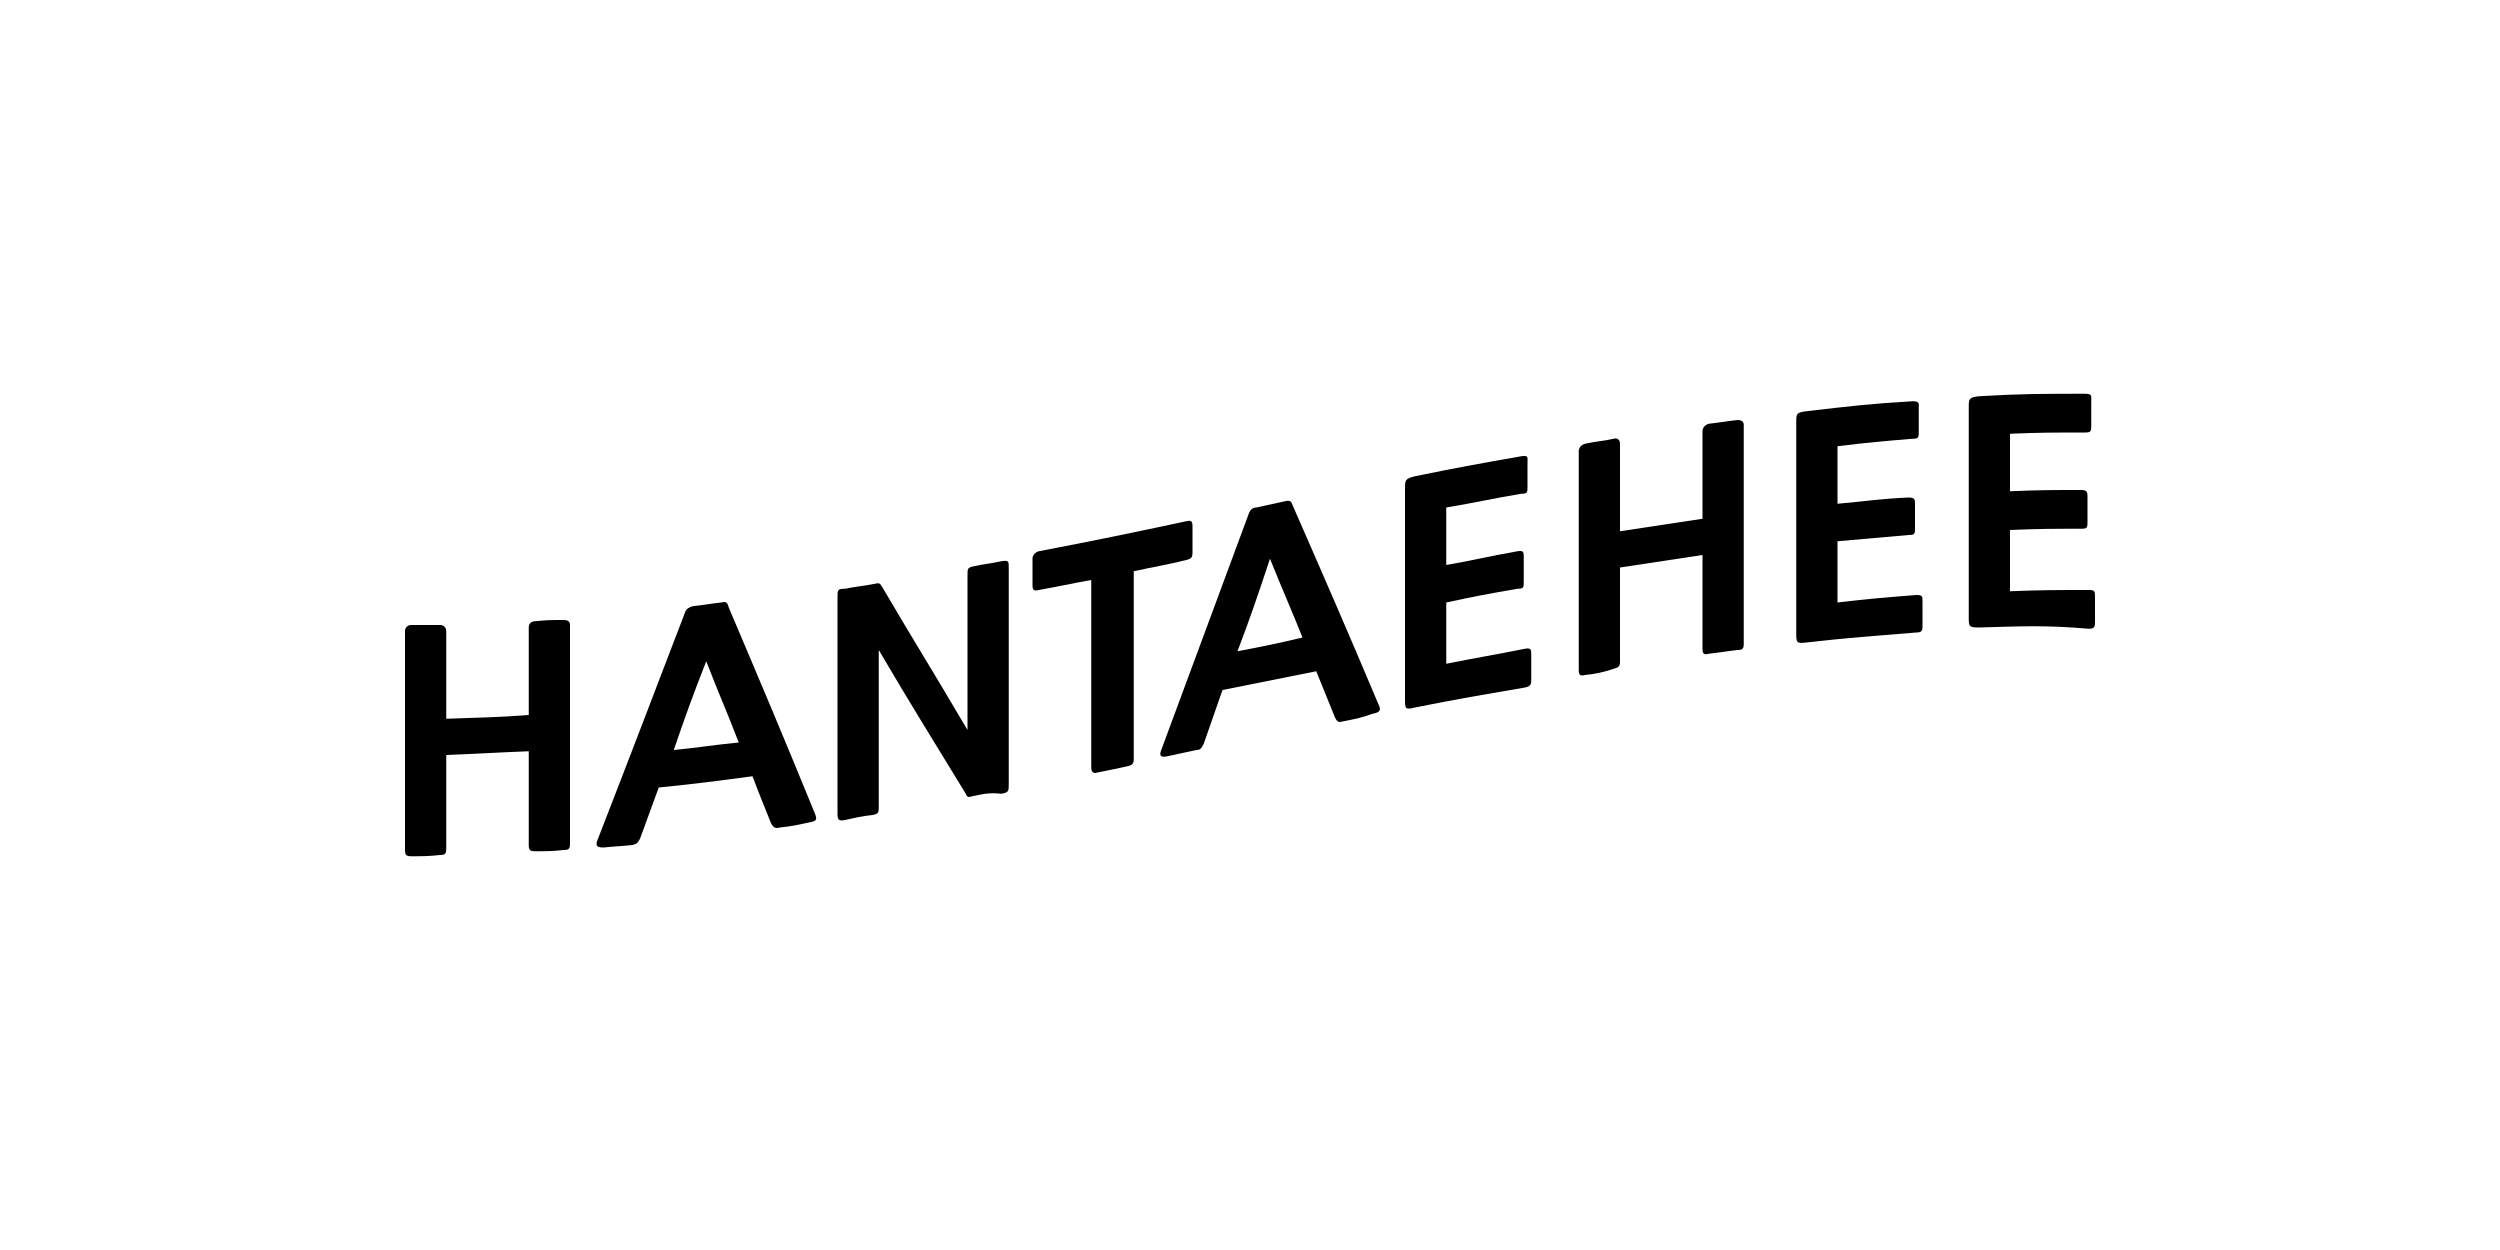 <?xml version="1.0" encoding="utf-8"?>
<!-- Generator: Adobe Illustrator 22.0.1, SVG Export Plug-In . SVG Version: 6.00 Build 0)  -->
<svg version="1.1" id="Layer_1" xmlns="http://www.w3.org/2000/svg" xmlns:xlink="http://www.w3.org/1999/xlink" x="0px" y="0px"
	 viewBox="0 0 200 100" style="enable-background:new 0 0 200 100;" xml:space="preserve">
<g>
	<g>
		<path d="M32.9,68.5c-0.4,0-0.5-0.1-0.5-0.5c0-7,0-10.5,0-17.5c0-0.3,0.2-0.5,0.5-0.5c0.9,0,1.4,0,2.3,0c0.3,0,0.5,0.2,0.5,0.5
			c0,2.8,0,4.2,0,7c2.6-0.1,4-0.1,6.6-0.3c0-2.8,0-4.2,0-7c0-0.3,0.2-0.5,0.5-0.5c0.9-0.1,1.4-0.1,2.3-0.1c0.3,0,0.5,0.1,0.5,0.4
			c0,7,0,10.5,0,17.5c0,0.4-0.1,0.5-0.5,0.5c-0.9,0.1-1.4,0.1-2.3,0.1c-0.4,0-0.5-0.1-0.5-0.5c0-3,0-4.5,0-7.5
			c-2.6,0.1-4,0.2-6.6,0.3c0,3,0,4.5,0,7.5c0,0.4-0.1,0.5-0.5,0.5C34.3,68.5,33.8,68.5,32.9,68.5z"/>
		<path d="M62.4,66.2c-0.4,0.1-0.5,0-0.7-0.3c-0.6-1.5-0.9-2.2-1.5-3.8c-3,0.4-4.5,0.6-7.5,0.9c-0.6,1.6-0.9,2.5-1.5,4.1
			c-0.2,0.4-0.3,0.4-0.6,0.5c-0.9,0.1-1.4,0.1-2.3,0.2c-0.5,0-0.7-0.1-0.5-0.6c2.8-7.2,4.2-10.9,7-18.2c0.1-0.3,0.3-0.4,0.6-0.5
			c0.9-0.1,1.4-0.2,2.3-0.3c0.4-0.1,0.5,0,0.6,0.4c2.8,6.6,4.2,9.9,6.9,16.5c0.2,0.5,0.1,0.6-0.5,0.7C63.8,66,63.3,66.1,62.4,66.2z
			 M53.9,60c2.1-0.2,3.1-0.4,5.2-0.6c-1-2.6-1.6-3.9-2.6-6.5C55.4,55.7,54.9,57.1,53.9,60z"/>
		<path d="M77.8,63.7c-0.4,0.1-0.4,0.1-0.6-0.3c-2.8-4.6-4.2-6.8-6.9-11.4c0,5,0,7.5,0,12.5c0,0.5,0,0.6-0.5,0.7
			c-0.9,0.1-1.3,0.2-2.2,0.4c-0.5,0.1-0.6,0-0.6-0.5c0-6.9,0-10.4,0-17.3c0-0.6,0-0.7,0.6-0.7c1-0.2,1.4-0.2,2.4-0.4
			c0.4-0.1,0.4,0,0.6,0.3c2.7,4.6,4.1,6.8,6.8,11.4c0-5,0-7.5,0-12.4c0-0.5,0-0.6,0.5-0.7c0.9-0.2,1.3-0.2,2.2-0.4
			c0.6-0.1,0.6,0,0.6,0.5c0,6.9,0,10.4,0,17.3c0,0.6,0,0.7-0.6,0.8C79.2,63.4,78.7,63.5,77.8,63.7z"/>
		<path d="M90.7,45.7c0,6,0,9,0,15c0,0.4-0.1,0.5-0.5,0.6c-0.9,0.2-1.4,0.3-2.4,0.5c-0.3,0.1-0.5,0-0.5-0.4c0-6,0-9,0-15
			c-1.7,0.3-2.5,0.5-4.2,0.8c-0.4,0.1-0.5,0-0.5-0.4c0-0.8,0-1.3,0-2.1c0-0.3,0.2-0.5,0.5-0.6c4.7-0.9,7.1-1.4,11.8-2.4
			c0.4-0.1,0.5,0,0.5,0.4c0,0.8,0,1.3,0,2.1c0,0.4-0.1,0.5-0.5,0.6C93.3,45.2,92.5,45.3,90.7,45.7z"/>
		<path d="M107.5,57.7c-0.4,0.1-0.5,0.1-0.7-0.3c-0.6-1.5-0.9-2.2-1.5-3.7c-3,0.6-4.5,0.9-7.5,1.5c-0.6,1.7-0.9,2.6-1.5,4.3
			c-0.2,0.4-0.3,0.5-0.6,0.5c-0.9,0.2-1.4,0.3-2.3,0.5c-0.5,0.1-0.7,0-0.5-0.5c2.8-7.6,4.2-11.3,7-18.9c0.1-0.3,0.3-0.5,0.6-0.5
			c0.9-0.2,1.4-0.3,2.3-0.5c0.4-0.1,0.5,0,0.6,0.3c2.8,6.4,4.2,9.6,6.9,16c0.2,0.4,0.1,0.6-0.5,0.7C109,57.4,108.5,57.5,107.5,57.7z
			 M99,52.1c2.1-0.4,3.1-0.6,5.2-1.1c-1-2.5-1.6-3.8-2.6-6.3C100.6,47.7,100.1,49.2,99,52.1z"/>
		<path d="M113.2,56.6c-0.8,0.2-0.8,0.1-0.8-0.7c0-6.7,0-10.1,0-16.8c0-0.7,0-0.8,0.8-1c3.4-0.7,5.1-1,8.5-1.6
			c0.6-0.1,0.5,0.1,0.5,0.5c0,0.7,0,1.1,0,1.9c0,0.5,0,0.6-0.5,0.6c-2.4,0.4-3.6,0.7-6,1.1c0,1.8,0,2.7,0,4.6
			c2.3-0.4,3.4-0.7,5.7-1.1c0.5-0.1,0.5,0.1,0.5,0.5c0,0.7,0,1.1,0,1.9c0,0.5,0,0.6-0.5,0.6c-2.3,0.4-3.4,0.6-5.7,1.1c0,2,0,3,0,4.9
			c2.5-0.5,3.8-0.7,6.3-1.2c0.5-0.1,0.5,0.1,0.5,0.5c0,0.7,0,1.1,0,1.9c0,0.4,0,0.6-0.5,0.7C118.5,55.6,116.7,55.9,113.2,56.6z"/>
		<path d="M126.8,54c-0.4,0.1-0.5,0-0.5-0.4c0-7,0-10.5,0-17.5c0-0.3,0.2-0.5,0.5-0.6c0.9-0.2,1.4-0.2,2.3-0.4
			c0.3-0.1,0.5,0.1,0.5,0.4c0,2.8,0,4.2,0,7c2.6-0.4,4-0.6,6.6-1c0-2.8,0-4.2,0-7c0-0.3,0.2-0.5,0.5-0.6c0.9-0.1,1.4-0.2,2.3-0.3
			c0.3,0,0.5,0.1,0.5,0.4c0,7,0,10.5,0,17.5c0,0.4-0.1,0.5-0.5,0.5c-0.9,0.1-1.4,0.2-2.3,0.3c-0.4,0.1-0.5,0-0.5-0.4
			c0-3,0-4.5,0-7.5c-2.6,0.4-4,0.6-6.6,1c0,3,0,4.5,0,7.5c0,0.4-0.1,0.5-0.5,0.6C128.2,53.8,127.7,53.9,126.8,54z"/>
		<path d="M144.5,51.4c-0.8,0.1-0.8,0-0.8-0.8c0-6.7,0-10.1,0-16.8c0-0.7,0-0.8,0.8-0.9c3.4-0.4,5.1-0.6,8.5-0.8
			c0.6,0,0.5,0.2,0.5,0.5c0,0.7,0,1.1,0,1.9c0,0.5,0,0.6-0.5,0.6c-2.4,0.2-3.6,0.3-6,0.6c0,1.8,0,2.7,0,4.6c2.3-0.2,3.4-0.4,5.7-0.5
			c0.5,0,0.5,0.2,0.5,0.5c0,0.7,0,1.1,0,1.9c0,0.5,0,0.6-0.5,0.6c-2.3,0.2-3.4,0.3-5.7,0.5c0,2,0,3,0,4.9c2.5-0.3,3.8-0.4,6.3-0.6
			c0.5,0,0.5,0.1,0.5,0.5c0,0.7,0,1.1,0,1.9c0,0.4,0,0.6-0.5,0.6C149.7,50.9,148,51,144.5,51.4z"/>
		<path d="M158.3,50.2c-0.8,0-0.8-0.1-0.8-0.8c0-6.7,0-10.1,0-16.8c0-0.7,0-0.8,0.8-0.9c3.4-0.2,5.1-0.2,8.5-0.2
			c0.6,0,0.5,0.2,0.5,0.6c0,0.7,0,1.1,0,1.9c0,0.5,0,0.6-0.5,0.6c-2.4,0-3.6,0-6,0.1c0,1.8,0,2.7,0,4.6c2.3-0.1,3.4-0.1,5.7-0.1
			c0.5,0,0.5,0.2,0.5,0.6c0,0.7,0,1.1,0,1.9c0,0.5,0,0.6-0.5,0.6c-2.3,0-3.4,0-5.7,0.1c0,2,0,3,0,4.9c2.5-0.1,3.8-0.1,6.3-0.1
			c0.5,0,0.5,0.1,0.5,0.6c0,0.7,0,1.1,0,1.9c0,0.4,0,0.6-0.5,0.6C163.6,50,161.8,50.1,158.3,50.2z"/>
	</g>
</g>
</svg>

